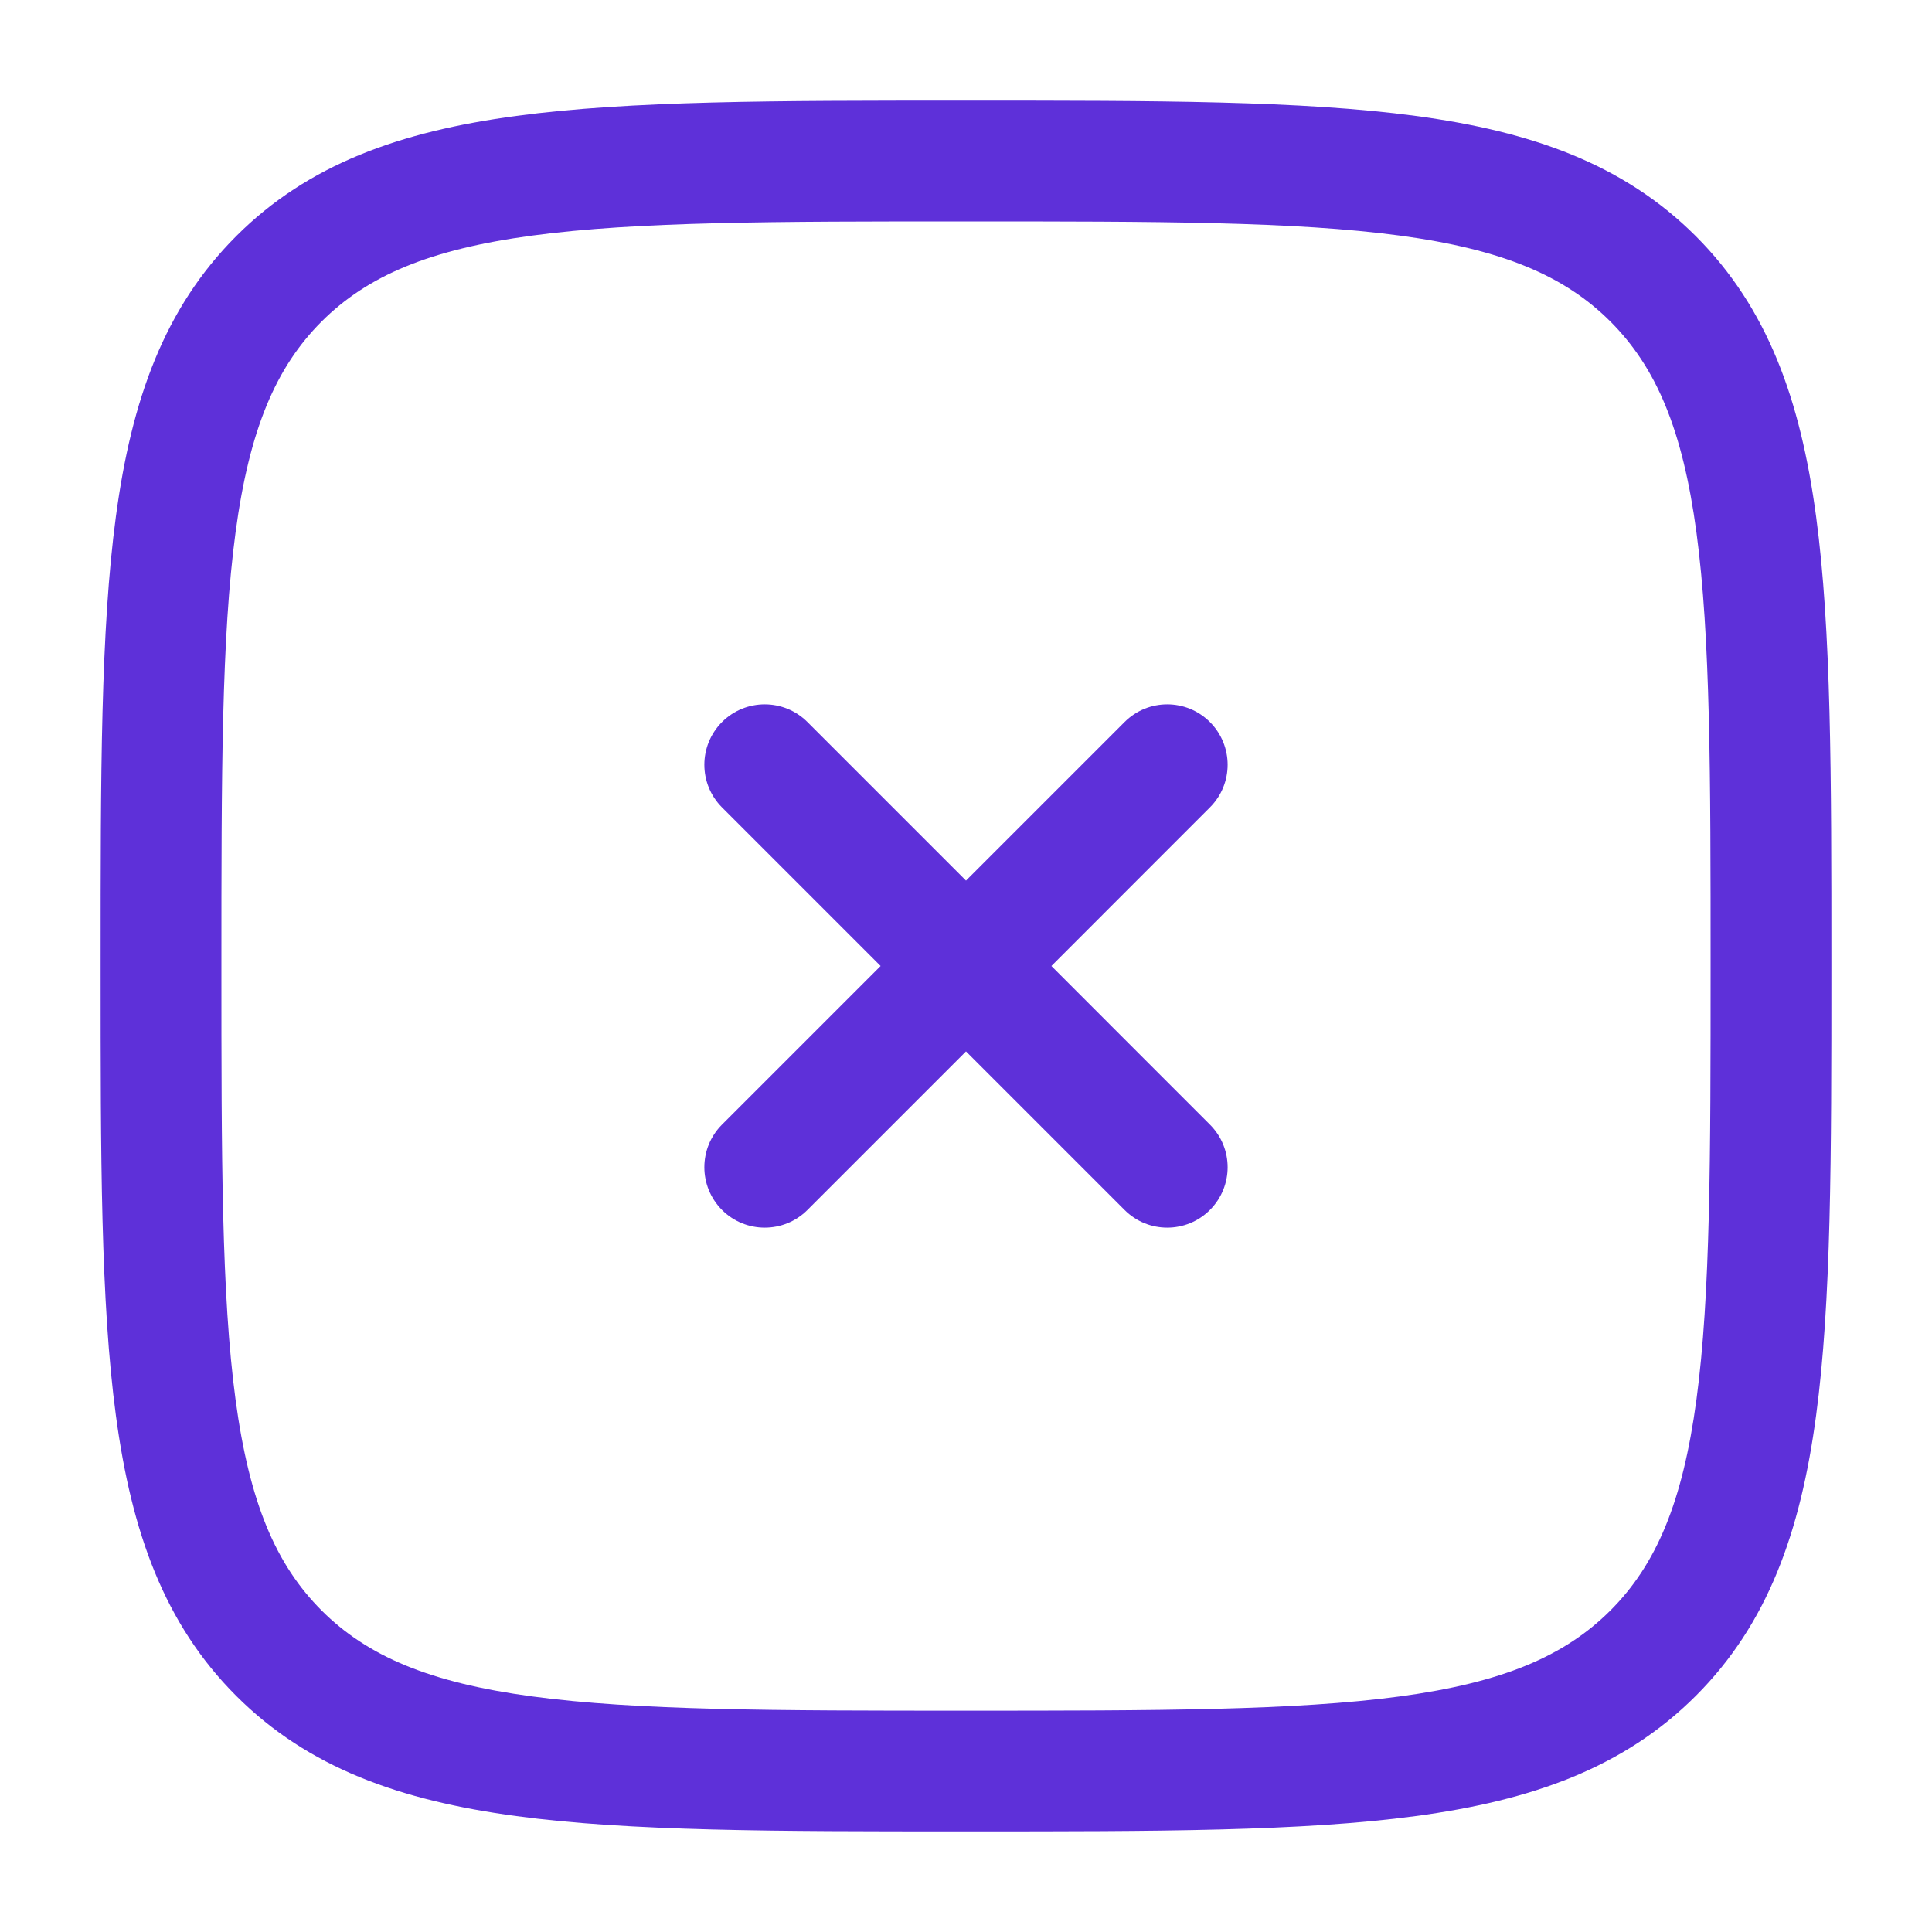 <svg width="30" height="30" viewBox="0 0 25 25" fill="none" xmlns="http://www.w3.org/2000/svg">
<path d="M10.448 9.343C10.143 9.038 9.648 9.038 9.343 9.343C9.038 9.649 9.038 10.143 9.343 10.448L11.395 12.5L9.343 14.552C9.038 14.857 9.038 15.351 9.343 15.657C9.648 15.962 10.143 15.962 10.448 15.657L12.5 13.605L14.552 15.657C14.857 15.962 15.351 15.962 15.656 15.657C15.962 15.351 15.962 14.857 15.656 14.552L13.605 12.5L15.656 10.448C15.962 10.143 15.962 9.649 15.656 9.343C15.351 9.038 14.857 9.038 14.552 9.343L12.5 11.395L10.448 9.343Z" fill="#5E30D9"/>
<path fill-rule="evenodd" clip-rule="evenodd" d="M12.56 1.302H12.44C10.036 1.302 8.151 1.302 6.681 1.5C5.176 1.702 3.988 2.124 3.056 3.056C2.124 3.989 1.702 5.176 1.5 6.681C1.302 8.151 1.302 10.036 1.302 12.44V12.56C1.302 14.964 1.302 16.849 1.5 18.319C1.702 19.824 2.124 21.012 3.056 21.944C3.988 22.876 5.176 23.298 6.681 23.5C8.151 23.698 10.036 23.698 12.44 23.698H12.56C14.964 23.698 16.849 23.698 18.319 23.5C19.824 23.298 21.012 22.876 21.944 21.944C22.876 21.012 23.298 19.824 23.5 18.319C23.698 16.849 23.698 14.964 23.698 12.56V12.44C23.698 10.036 23.698 8.151 23.5 6.681C23.298 5.176 22.876 3.989 21.944 3.056C21.012 2.124 19.824 1.702 18.319 1.5C16.849 1.302 14.964 1.302 12.56 1.302ZM4.161 4.161C4.755 3.568 5.557 3.227 6.889 3.048C8.243 2.866 10.023 2.865 12.5 2.865C14.977 2.865 16.757 2.866 18.111 3.048C19.442 3.227 20.245 3.568 20.839 4.161C21.432 4.755 21.773 5.558 21.952 6.889C22.134 8.243 22.135 10.023 22.135 12.5C22.135 14.977 22.134 16.757 21.952 18.111C21.773 19.442 21.432 20.245 20.839 20.839C20.245 21.432 19.442 21.773 18.111 21.952C16.757 22.134 14.977 22.136 12.5 22.136C10.023 22.136 8.243 22.134 6.889 21.952C5.557 21.773 4.755 21.432 4.161 20.839C3.568 20.245 3.227 19.442 3.048 18.111C2.866 16.757 2.865 14.977 2.865 12.5C2.865 10.023 2.866 8.243 3.048 6.889C3.227 5.558 3.568 4.755 4.161 4.161Z" fill="#5E30D9"/>
</svg>
